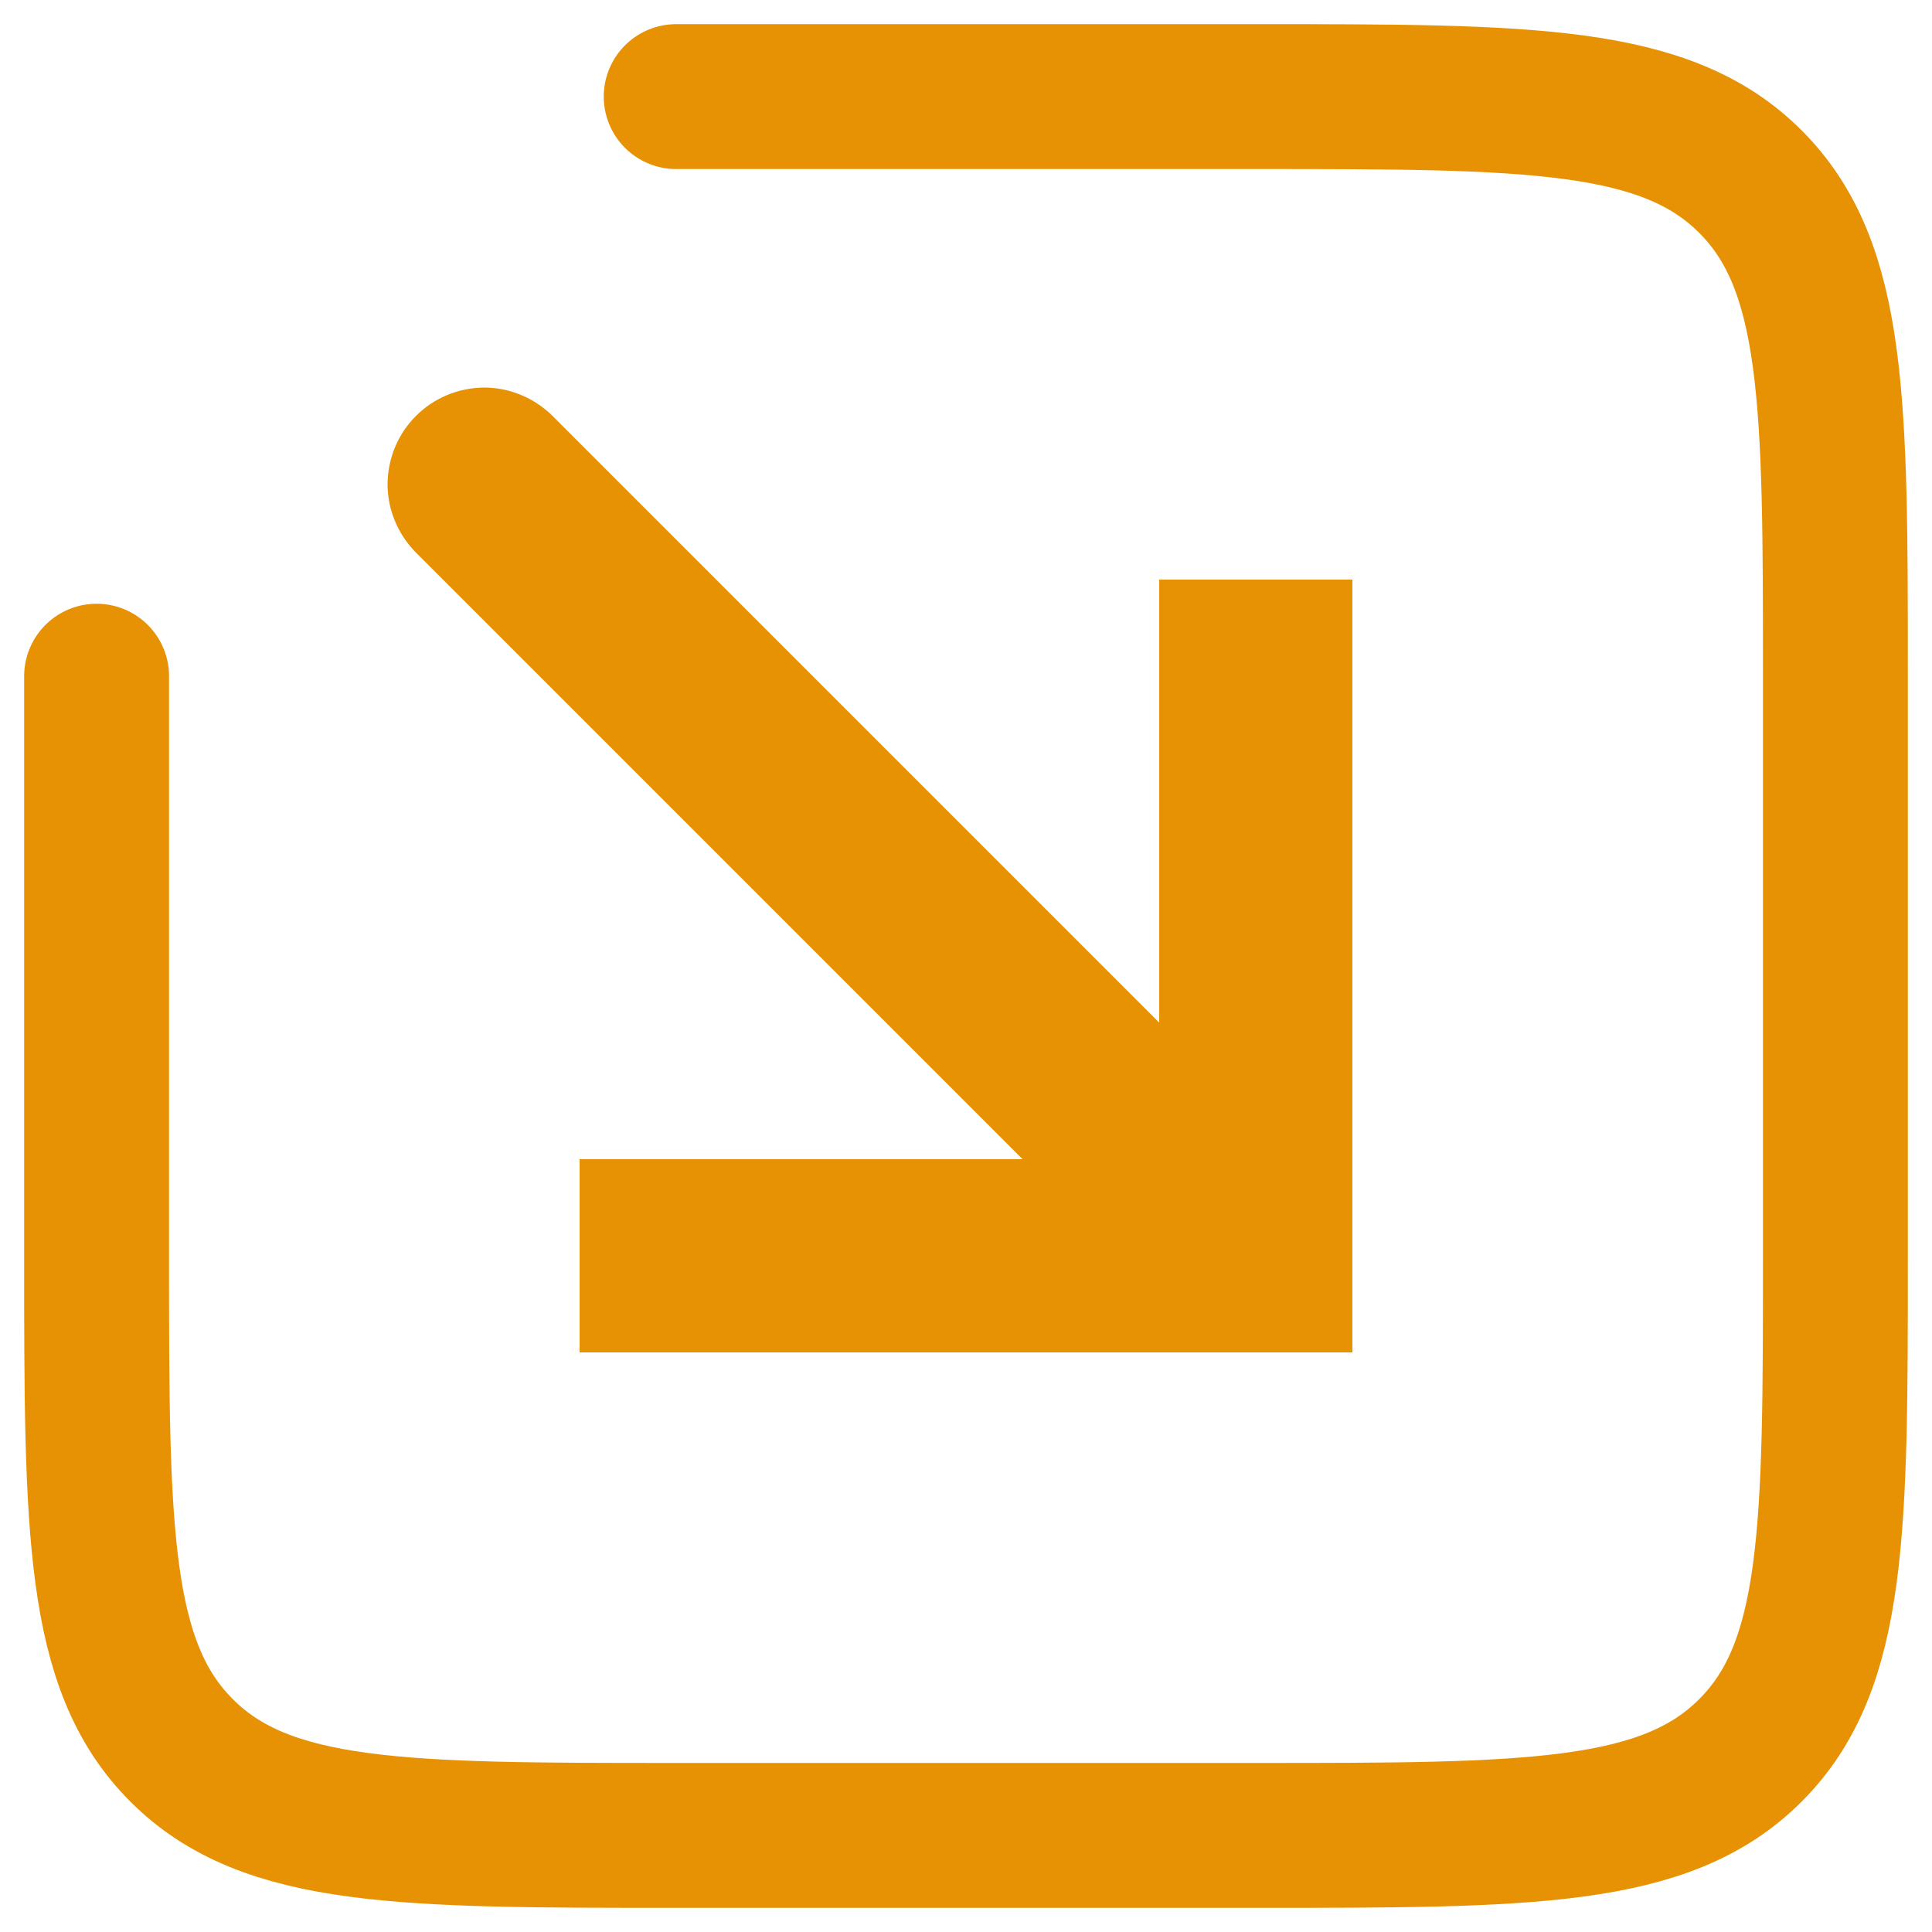 <svg width="10" height="10" viewBox="0 0 10 10" fill="none" xmlns="http://www.w3.org/2000/svg">
<path d="M0.5 3.5V6.5C0.5 7.914 0.5 8.621 0.94 9.06C1.379 9.5 2.086 9.5 3.5 9.5H6.5C7.914 9.5 8.621 9.5 9.06 9.06C9.5 8.621 9.5 7.914 9.5 6.5V3.5C9.5 2.086 9.5 1.379 9.06 0.94C8.621 0.5 7.914 0.5 6.5 0.5H3.5" stroke="#e79204" stroke-width="0.75" stroke-linecap="round"/>
<path d="M6.5 6.5V7H7V6.5H6.5ZM2.854 2.147C2.759 2.056 2.633 2.005 2.502 2.006C2.371 2.008 2.245 2.06 2.153 2.153C2.06 2.245 2.008 2.371 2.006 2.502C2.005 2.633 2.056 2.759 2.147 2.854L2.854 2.147ZM6 3V6.5H7V3H6ZM6.5 6H3V7H6.5V6ZM6.854 6.147L2.854 2.147L2.147 2.854L6.147 6.854L6.854 6.147Z" fill="#e79204"/>
</svg>
